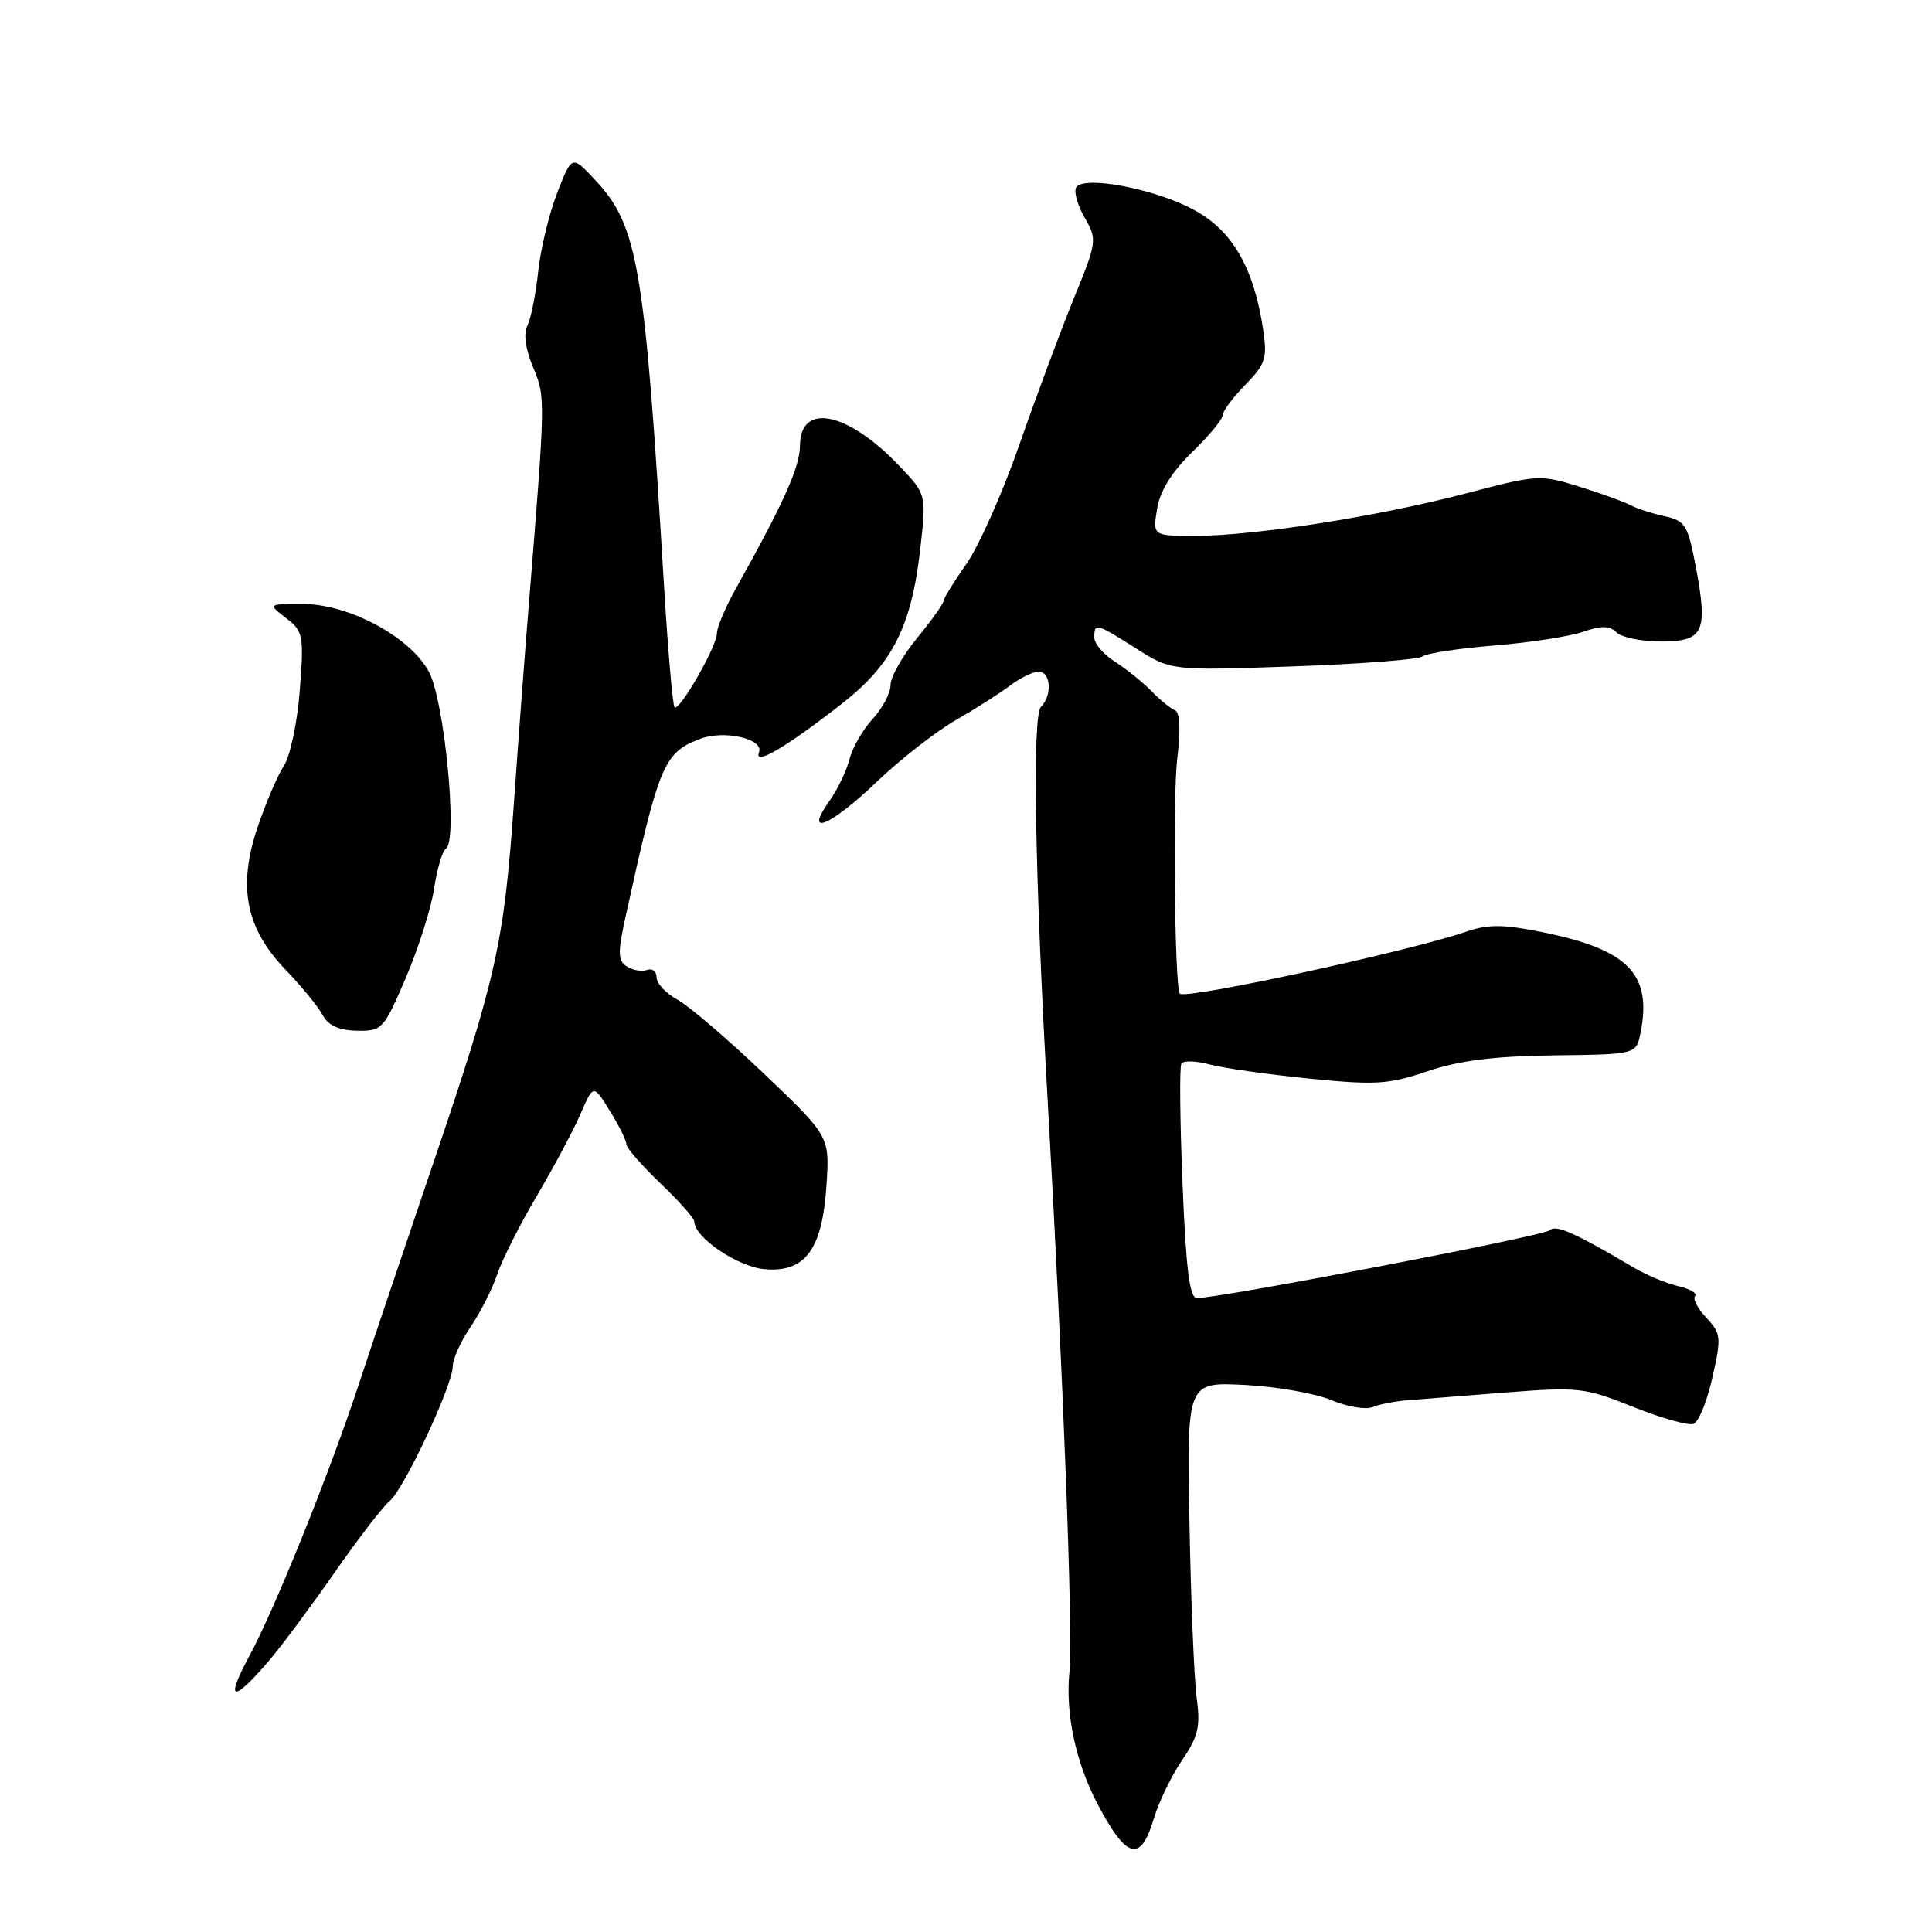 <?xml version="1.0" encoding="UTF-8" standalone="no"?>
<!DOCTYPE svg PUBLIC "-//W3C//DTD SVG 1.1//EN" "http://www.w3.org/Graphics/SVG/1.1/DTD/svg11.dtd" >
<svg xmlns="http://www.w3.org/2000/svg" xmlns:xlink="http://www.w3.org/1999/xlink" version="1.1" viewBox="0 0 256 256">
 <g >
 <path fill="currentColor"
d=" M 152.89 240.97 C 153.55 238.76 155.24 235.27 156.64 233.22 C 158.78 230.09 159.08 228.78 158.57 225.00 C 158.23 222.53 157.80 212.09 157.61 201.81 C 157.27 183.13 157.27 183.13 164.89 183.51 C 169.08 183.72 174.24 184.62 176.37 185.51 C 178.49 186.40 180.97 186.82 181.87 186.45 C 182.77 186.08 184.85 185.67 186.50 185.54 C 188.15 185.41 194.03 184.95 199.57 184.51 C 209.15 183.76 209.99 183.86 216.42 186.43 C 220.14 187.92 223.74 188.93 224.41 188.67 C 225.09 188.41 226.21 185.64 226.91 182.51 C 228.11 177.17 228.05 176.69 226.08 174.59 C 224.93 173.36 224.26 172.07 224.61 171.72 C 224.95 171.38 223.95 170.79 222.37 170.42 C 220.79 170.05 218.15 168.95 216.50 167.97 C 208.68 163.35 206.17 162.23 205.37 163.01 C 204.59 163.77 161.76 172.00 158.59 172.00 C 157.63 172.00 157.15 168.19 156.69 156.85 C 156.35 148.52 156.28 141.36 156.54 140.93 C 156.80 140.51 158.47 140.56 160.26 141.04 C 162.04 141.52 167.96 142.36 173.42 142.91 C 182.27 143.80 183.97 143.70 189.17 141.94 C 193.39 140.52 198.00 139.94 205.90 139.84 C 216.81 139.71 216.81 139.71 217.38 136.85 C 218.94 129.03 215.74 125.78 204.18 123.48 C 199.09 122.46 197.14 122.46 194.18 123.48 C 186.60 126.08 157.13 132.46 156.34 131.67 C 155.65 130.99 155.37 105.69 155.99 100.53 C 156.47 96.62 156.35 94.36 155.68 94.11 C 155.11 93.89 153.71 92.75 152.57 91.57 C 151.43 90.40 149.26 88.65 147.75 87.69 C 146.24 86.74 145.00 85.29 145.00 84.48 C 145.00 82.49 145.22 82.55 150.56 85.94 C 155.19 88.87 155.19 88.87 171.35 88.30 C 180.23 87.99 187.95 87.39 188.50 86.98 C 189.05 86.56 193.32 85.91 198.00 85.53 C 202.68 85.15 207.96 84.34 209.75 83.72 C 212.21 82.87 213.29 82.89 214.20 83.80 C 214.86 84.46 217.51 85.00 220.08 85.00 C 225.77 85.00 226.35 83.75 224.69 75.02 C 223.65 69.57 223.30 69.00 220.56 68.40 C 218.91 68.04 216.88 67.38 216.03 66.93 C 215.19 66.48 212.13 65.37 209.23 64.47 C 204.10 62.87 203.69 62.89 194.23 65.38 C 182.66 68.42 166.22 71.00 158.38 71.00 C 152.74 71.00 152.74 71.00 153.32 67.43 C 153.70 65.05 155.24 62.57 157.95 59.93 C 160.18 57.77 162.00 55.57 162.00 55.04 C 162.00 54.50 163.35 52.69 165.01 50.99 C 167.69 48.25 167.94 47.47 167.38 43.71 C 166.14 35.46 163.31 30.56 158.19 27.80 C 153.04 25.01 143.60 23.22 142.60 24.83 C 142.27 25.38 142.77 27.17 143.71 28.82 C 145.40 31.76 145.37 32.00 142.24 39.66 C 140.49 43.97 137.25 52.67 135.05 58.99 C 132.84 65.32 129.68 72.42 128.02 74.77 C 126.36 77.13 125.00 79.34 125.00 79.68 C 125.00 80.02 123.42 82.22 121.50 84.57 C 119.58 86.91 118.00 89.71 118.00 90.77 C 118.00 91.84 116.93 93.86 115.63 95.26 C 114.33 96.67 112.95 99.07 112.56 100.60 C 112.18 102.13 110.97 104.64 109.87 106.19 C 106.47 110.95 109.98 109.51 116.20 103.57 C 119.33 100.59 124.05 96.90 126.70 95.39 C 129.34 93.87 132.57 91.81 133.88 90.81 C 135.20 89.82 136.88 89.00 137.63 89.00 C 139.25 89.00 139.45 92.15 137.93 93.67 C 136.76 94.84 137.12 116.10 138.83 146.00 C 140.89 182.19 142.20 216.67 141.71 221.52 C 141.15 226.99 142.53 233.52 145.41 239.00 C 149.28 246.37 151.13 246.85 152.89 240.97 Z  M 35.69 220.00 C 37.33 218.07 41.22 212.84 44.33 208.38 C 47.44 203.91 50.72 199.64 51.62 198.90 C 53.55 197.30 60.00 183.53 60.00 181.01 C 60.00 180.06 61.07 177.70 62.38 175.78 C 63.69 173.85 65.26 170.74 65.88 168.87 C 66.50 167.00 68.85 162.32 71.12 158.48 C 73.38 154.64 76.00 149.74 76.93 147.58 C 78.63 143.66 78.63 143.66 80.81 147.20 C 82.02 149.14 83.00 151.13 83.00 151.62 C 83.01 152.10 85.03 154.43 87.50 156.79 C 89.98 159.16 92.00 161.43 92.00 161.86 C 92.00 163.98 97.79 167.89 101.36 168.18 C 106.73 168.62 108.97 165.55 109.52 156.98 C 109.93 150.57 109.93 150.57 101.22 142.26 C 96.42 137.69 91.26 133.27 89.75 132.45 C 88.24 131.62 87.00 130.30 87.00 129.51 C 87.00 128.71 86.44 128.27 85.75 128.52 C 85.06 128.77 83.86 128.57 83.07 128.07 C 81.86 127.30 81.83 126.28 82.92 121.33 C 87.33 101.24 87.96 99.74 92.75 97.91 C 95.94 96.69 101.25 97.89 100.57 99.69 C 99.85 101.56 104.26 98.96 111.66 93.16 C 118.26 87.98 120.79 82.96 121.94 72.71 C 122.76 65.50 122.76 65.50 119.13 61.70 C 112.26 54.51 106.00 53.27 106.00 59.10 C 106.00 61.84 103.82 66.69 97.51 77.98 C 96.13 80.45 95.00 83.11 95.00 83.90 C 95.00 85.63 90.01 94.34 89.38 93.71 C 89.13 93.46 88.48 85.89 87.94 76.88 C 85.42 35.17 84.52 29.91 78.88 23.87 C 75.78 20.55 75.78 20.55 73.84 25.53 C 72.77 28.26 71.63 32.98 71.31 36.00 C 70.99 39.02 70.34 42.25 69.88 43.16 C 69.34 44.20 69.62 46.24 70.63 48.65 C 72.30 52.65 72.30 52.57 70.04 80.50 C 69.55 86.55 68.70 97.80 68.16 105.51 C 66.78 125.10 65.89 129.14 57.36 154.27 C 53.21 166.50 48.78 179.65 47.52 183.50 C 43.75 194.97 36.40 213.22 33.07 219.37 C 29.76 225.49 30.78 225.74 35.69 220.00 Z  M 53.77 129.57 C 55.44 125.68 57.13 120.36 57.52 117.74 C 57.91 115.12 58.62 112.74 59.09 112.45 C 60.70 111.45 58.89 92.77 56.82 88.98 C 54.27 84.32 46.13 79.99 39.98 80.02 C 35.50 80.04 35.50 80.04 37.90 81.89 C 40.18 83.64 40.28 84.15 39.73 91.44 C 39.40 95.70 38.46 100.17 37.62 101.46 C 36.78 102.74 35.20 106.43 34.12 109.65 C 31.47 117.52 32.56 123.03 37.89 128.55 C 39.98 130.72 42.17 133.40 42.75 134.50 C 43.49 135.88 44.88 136.52 47.27 136.57 C 50.63 136.64 50.83 136.42 53.77 129.57 Z "/>
</g>
</svg>